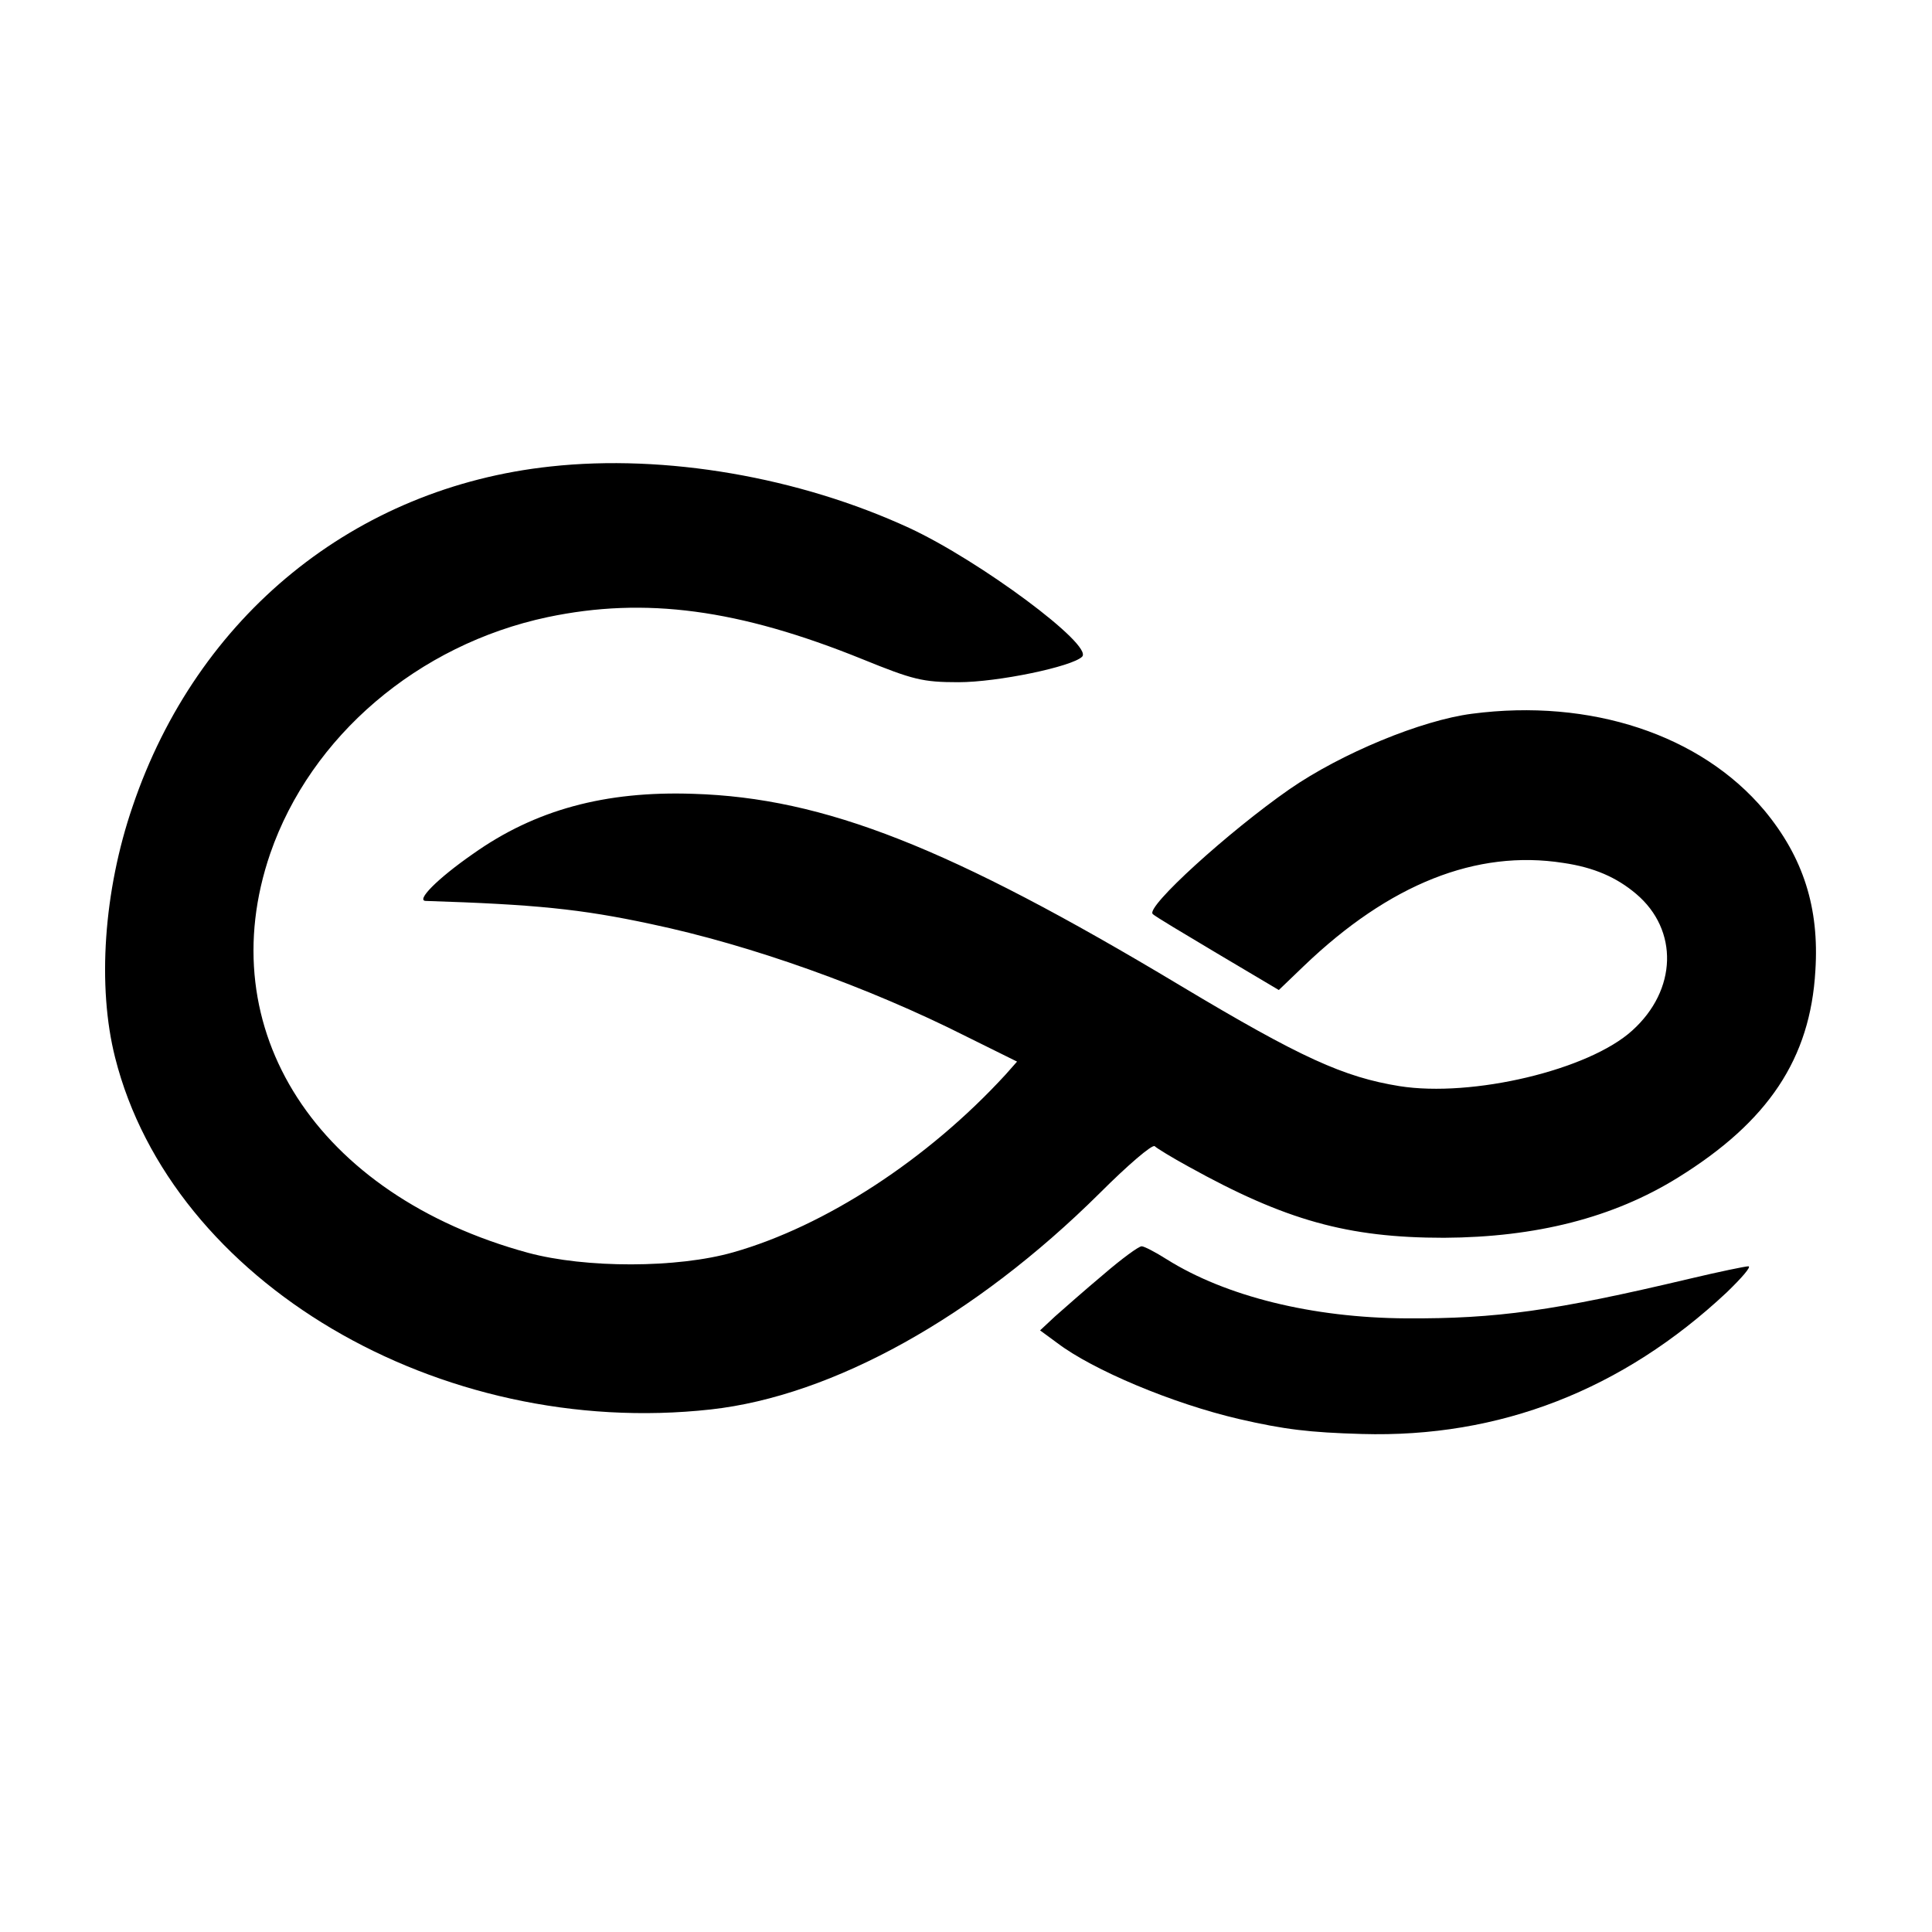 <?xml version="1.0" standalone="no"?>
<!DOCTYPE svg PUBLIC "-//W3C//DTD SVG 20010904//EN"
 "http://www.w3.org/TR/2001/REC-SVG-20010904/DTD/svg10.dtd">
<svg version="1.0" xmlns="http://www.w3.org/2000/svg"
 width="386pt" height="386pt" viewBox="0 0 386 386"
 preserveAspectRatio="xMidYMid meet">
<g transform="translate(0,386) scale(0.1,-0.1)"
fill="#000000" stroke="none">
<path d="M1100 2928 c-391 -42 -706 -298 -835 -679 -58 -169 -71 -360 -35
-502 113 -448 647 -763 1190 -703 244 27 528 185 777 432 56 56 105 98 110 94
4 -4 35 -23 68 -41 193 -107 317 -142 510 -142 184 1 338 40 467 120 181 112
265 238 275 414 8 125 -24 226 -102 320 -127 151 -347 224 -584 193 -101 -13
-261 -79 -365 -151 -122 -85 -287 -235 -273 -249 3 -4 62 -39 129 -79 l123
-73 50 48 c171 164 345 233 518 206 62 -9 107 -29 146 -62 85 -72 82 -192 -8
-273 -87 -79 -320 -134 -465 -111 -111 18 -196 56 -438 201 -460 276 -711 375
-973 383 -176 6 -316 -32 -440 -120 -72 -50 -115 -94 -94 -94 218 -7 309 -16
449 -46 200 -42 435 -126 631 -225 l101 -50 -23 -26 c-156 -170 -361 -303
-544 -355 -112 -32 -295 -32 -410 -1 -422 115 -636 446 -515 798 81 234 295
417 554 472 195 41 382 16 629 -84 101 -41 120 -46 192 -46 78 0 227 31 247
51 23 23 -205 192 -345 257 -221 102 -488 148 -717 123z"/>
<path d="M2205 1314 c-37 -31 -80 -69 -97 -84 l-30 -28 34 -25 c71 -54 230
-121 363 -152 91 -21 141 -27 246 -30 275 -8 521 88 729 283 30 29 50 52 43
52 -6 0 -59 -11 -118 -25 -270 -64 -385 -80 -565 -79 -188 1 -361 44 -479 118
-22 14 -45 26 -50 26 -6 0 -40 -25 -76 -56z"/>
</g>
</svg>
